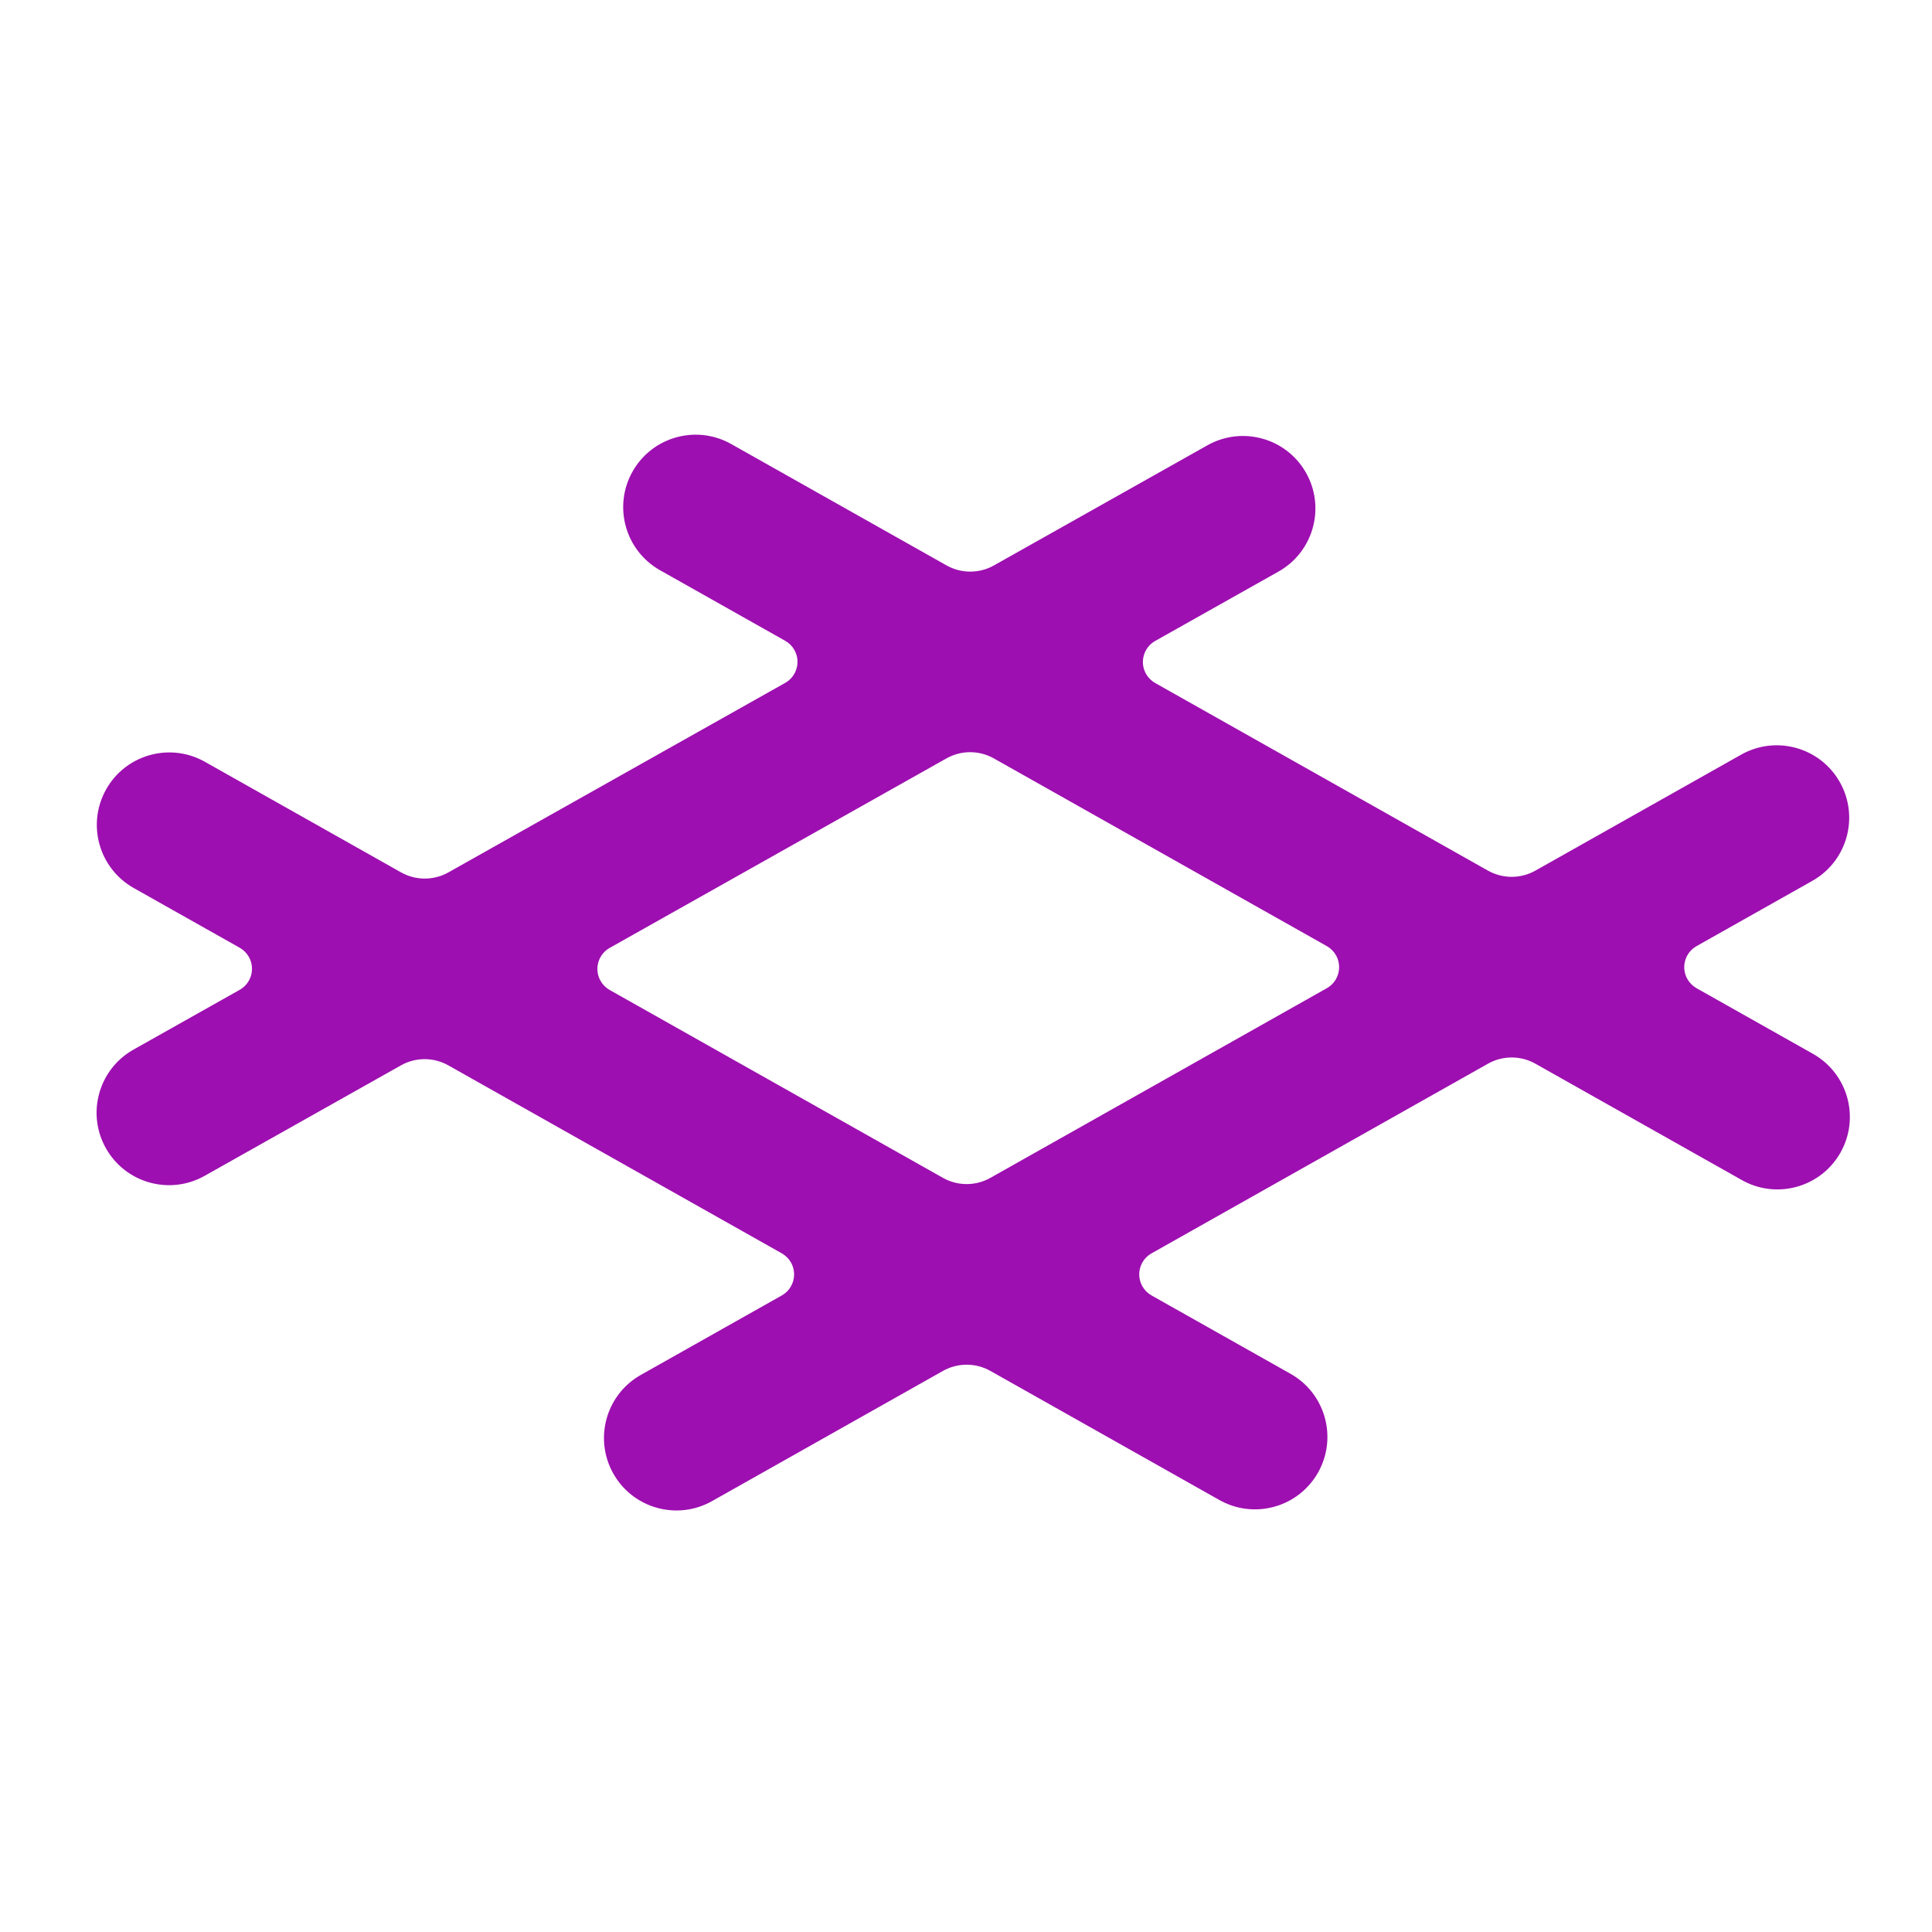 <?xml version="1.0" encoding="utf-8"?>
<svg xmlns="http://www.w3.org/2000/svg" xmlns:xlink="http://www.w3.org/1999/xlink" width="128" height="128" version="1.1" viewBox="0 0 128 128"><title>TraefikMesh-icon-color</title><defs><rect id="path-1" width="128" height="128" x="0" y="0"/></defs><g id="TraefikMesh-icon-color" fill="none" fill-rule="evenodd" stroke="none" stroke-width="1"><mask id="mask-2" fill="#fff"><use xlink:href="#path-1"/></mask><path id="Shape" fill="#9D0FB0" fill-rule="nonzero" d="M48.28,29.329 L48.446,29.419 L62.71,37.459 C63.685,38.008 64.875,38.009 65.851,37.46 L79.995,29.502 C82.305,28.202 85.232,29.021 86.532,31.331 C87.801,33.586 87.051,36.429 84.865,37.773 L84.703,37.868 L76.535,42.464 C75.765,42.897 75.492,43.873 75.925,44.643 C76.069,44.898 76.279,45.108 76.534,45.252 L98.581,57.681 C99.557,58.23 100.749,58.23 101.724,57.681 L115.357,49.997 C117.666,48.695 120.593,49.512 121.895,51.821 C123.166,54.075 122.418,56.919 120.233,58.264 L120.071,58.359 L112.401,62.683 C111.631,63.117 111.358,64.093 111.792,64.863 C111.936,65.117 112.146,65.327 112.4,65.471 L120.115,69.82 C122.424,71.122 123.241,74.049 121.939,76.358 C120.668,78.613 117.848,79.445 115.566,78.272 L115.401,78.182 L101.724,70.473 C100.749,69.923 99.557,69.923 98.581,70.473 L76.292,83.038 C75.522,83.472 75.25,84.448 75.684,85.218 C75.827,85.472 76.037,85.682 76.292,85.826 L85.501,91.017 C87.811,92.319 88.627,95.246 87.326,97.556 C86.055,99.81 83.235,100.642 80.953,99.469 L80.787,99.38 L65.616,90.827 C64.641,90.278 63.449,90.278 62.473,90.827 L47.172,99.454 C44.863,100.755 41.935,99.939 40.634,97.629 C39.363,95.375 40.111,92.532 42.296,91.187 L42.458,91.091 L51.797,85.826 C52.567,85.392 52.839,84.416 52.405,83.646 C52.262,83.392 52.052,83.182 51.797,83.038 L29.704,70.584 C28.73,70.035 27.539,70.034 26.564,70.583 L13.554,77.904 C11.244,79.204 8.317,78.385 7.017,76.075 C5.748,73.819 6.498,70.977 8.684,69.633 L8.846,69.538 L15.88,65.579 C16.65,65.146 16.923,64.171 16.489,63.4 C16.346,63.146 16.135,62.935 15.881,62.791 L8.859,58.833 C6.549,57.531 5.733,54.604 7.034,52.294 C8.305,50.04 11.125,49.208 13.407,50.381 L13.573,50.47 L26.569,57.796 C27.544,58.345 28.735,58.346 29.71,57.797 L52.021,45.243 C52.791,44.809 53.064,43.834 52.631,43.064 C52.487,42.809 52.277,42.598 52.022,42.455 L43.732,37.781 C41.422,36.48 40.606,33.552 41.907,31.243 C43.178,28.989 45.998,28.157 48.28,29.329 Z M62.705,50.246 L40.394,62.8 C39.624,63.234 39.351,64.209 39.784,64.979 C39.928,65.234 40.138,65.445 40.393,65.589 L62.473,78.036 C63.449,78.586 64.641,78.586 65.616,78.036 L87.906,65.471 C88.676,65.037 88.948,64.061 88.514,63.291 C88.371,63.037 88.16,62.826 87.906,62.683 L65.846,50.247 C64.871,49.698 63.68,49.697 62.705,50.246 Z" mask="url(#mask-2)"/></g></svg>